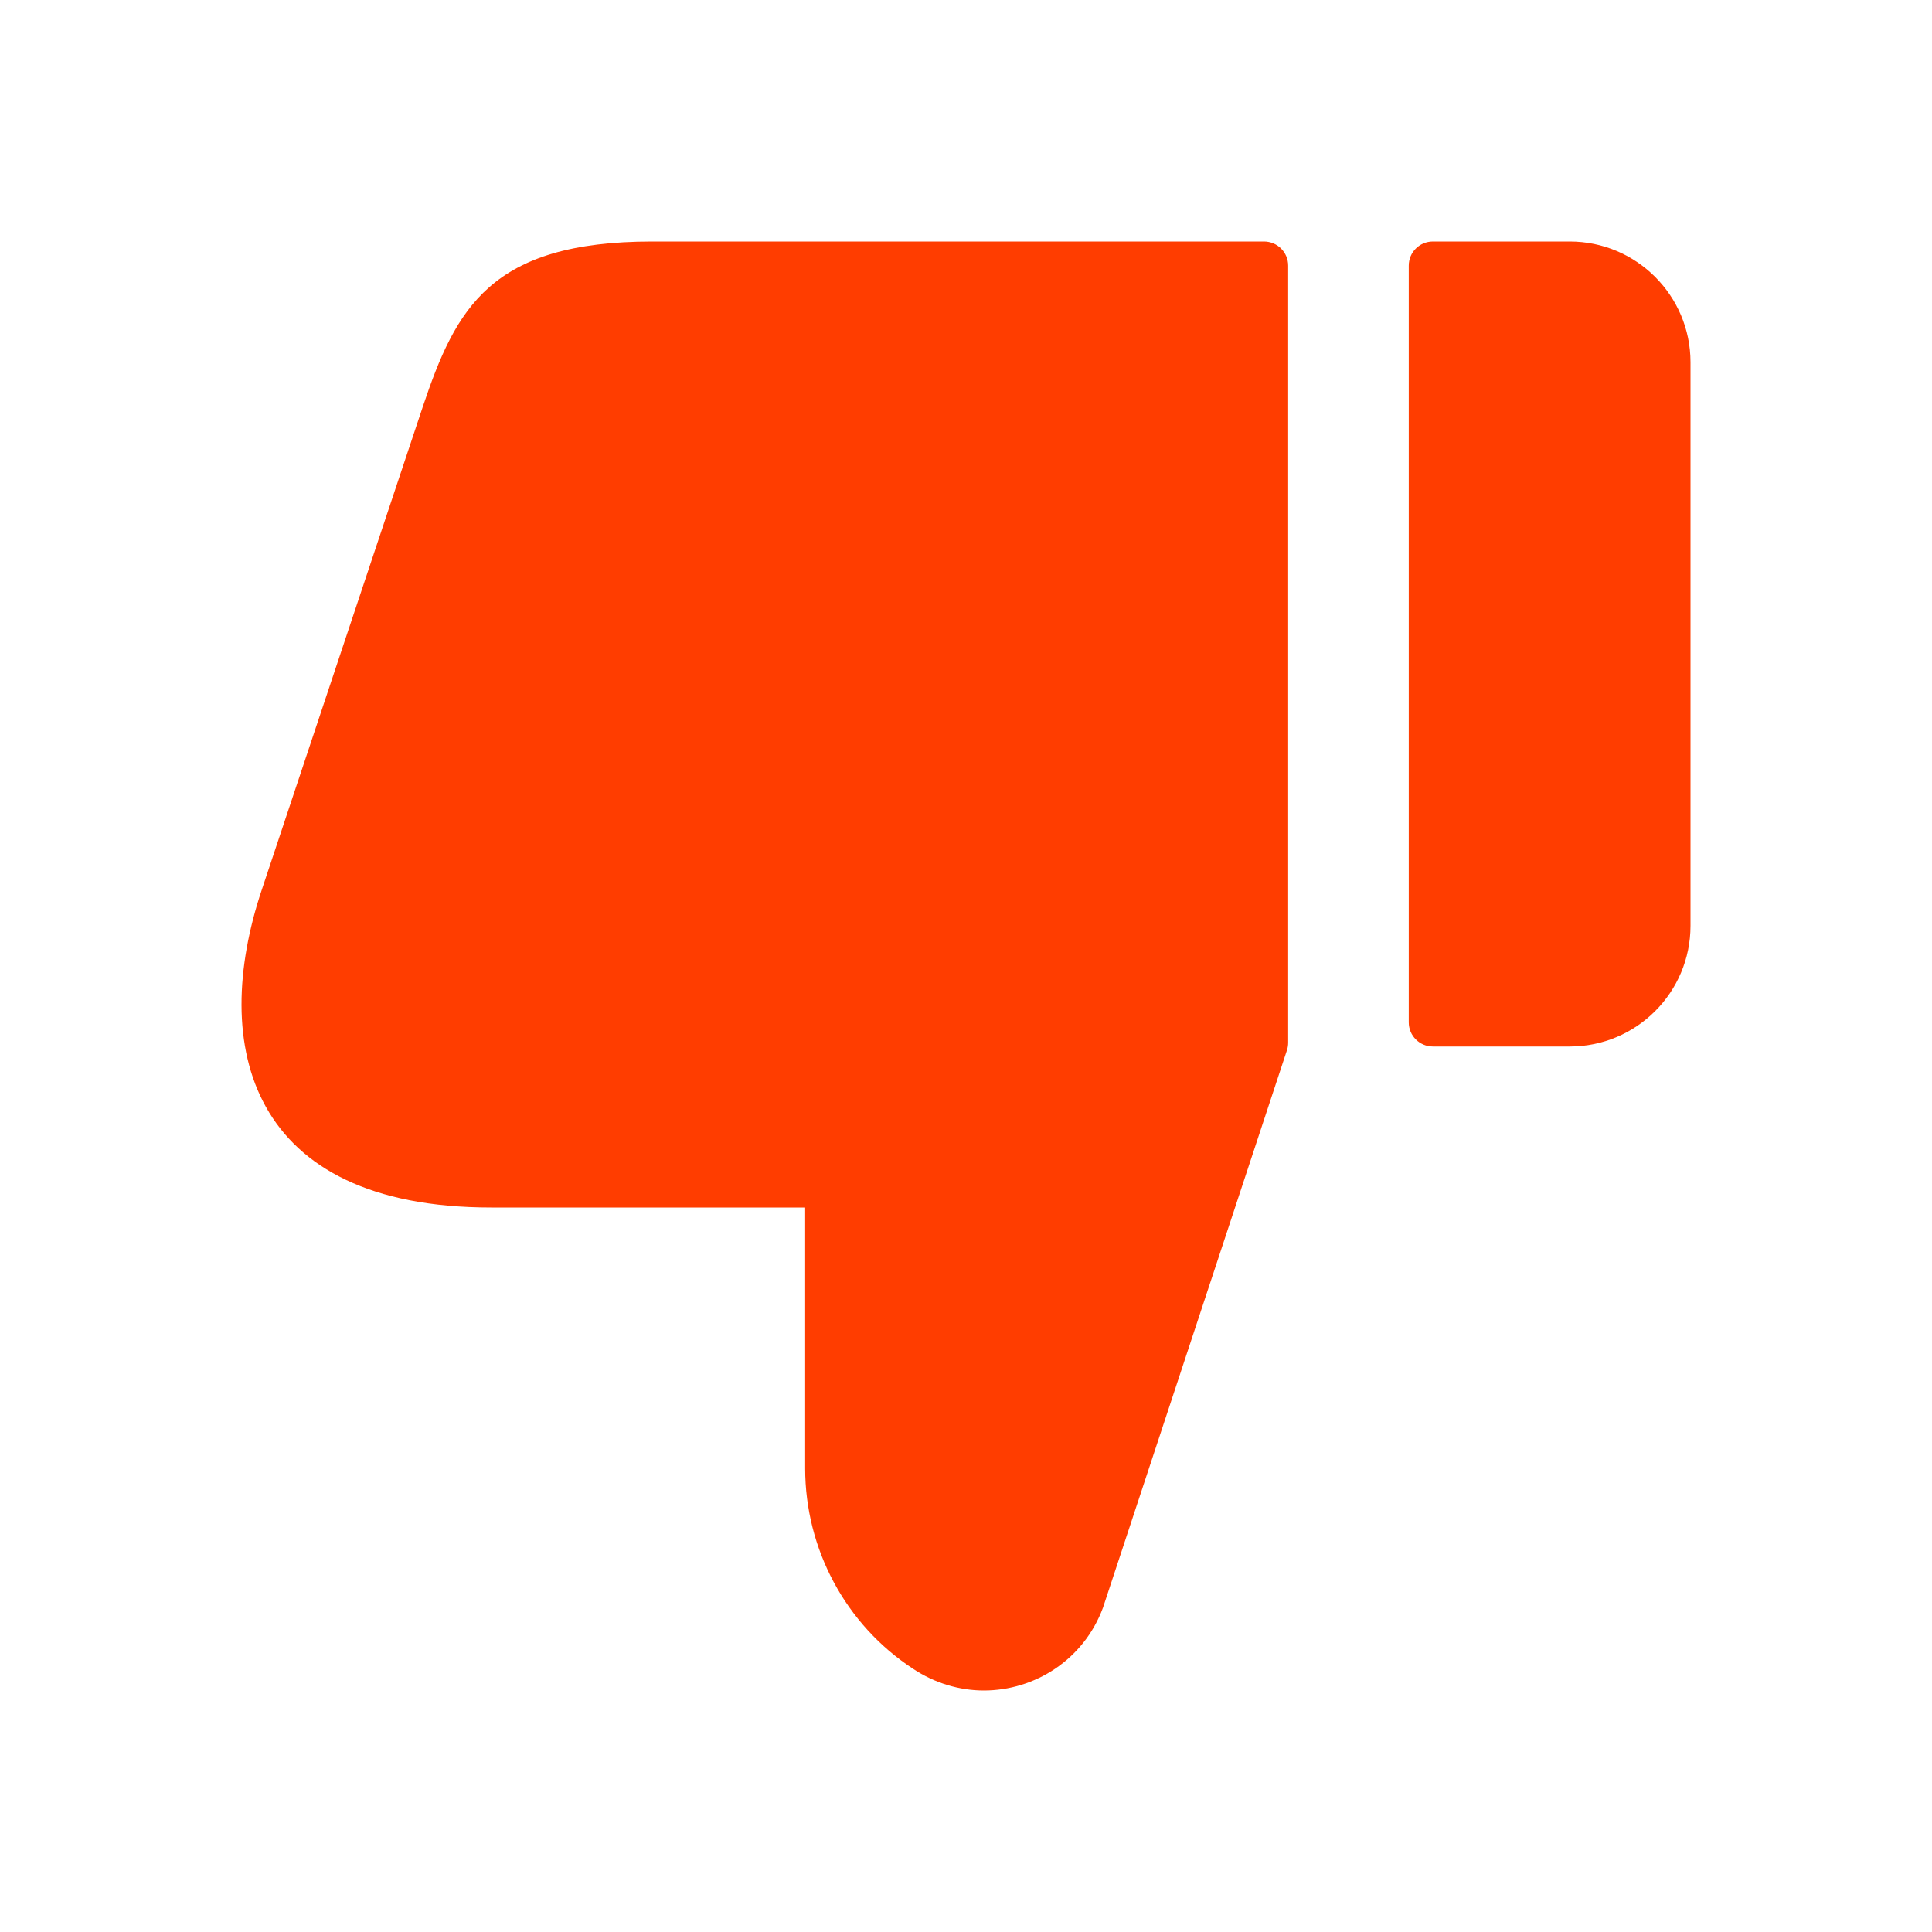 <svg width="24" height="24" viewBox="0 0 24 24" fill="none" xmlns="http://www.w3.org/2000/svg">
<g id="like">
<path id="like_2" d="M17.5 12.7V3.3C17.5 3.134 17.634 3 17.8 3H19.5C20.328 3 21 3.672 21 4.5V11.5C21 12.328 20.328 13 19.5 13H17.8C17.635 13 17.5 12.866 17.5 12.7ZM6.102 15H10.002V18.24C10.002 19.24 10.502 20.18 11.342 20.73C11.612 20.91 11.922 21 12.222 21C12.852 21 13.462 20.62 13.702 19.97L15.987 13.046C15.997 13.016 16.002 12.984 16.002 12.952V3.3C16.002 3.134 15.868 3 15.702 3H8.103C6.093 3 5.663 3.83 5.253 5.05L3.253 11.05C2.602 12.99 3.092 15 6.102 15Z" fill="#FF3D00"/>
</g>
</svg>
